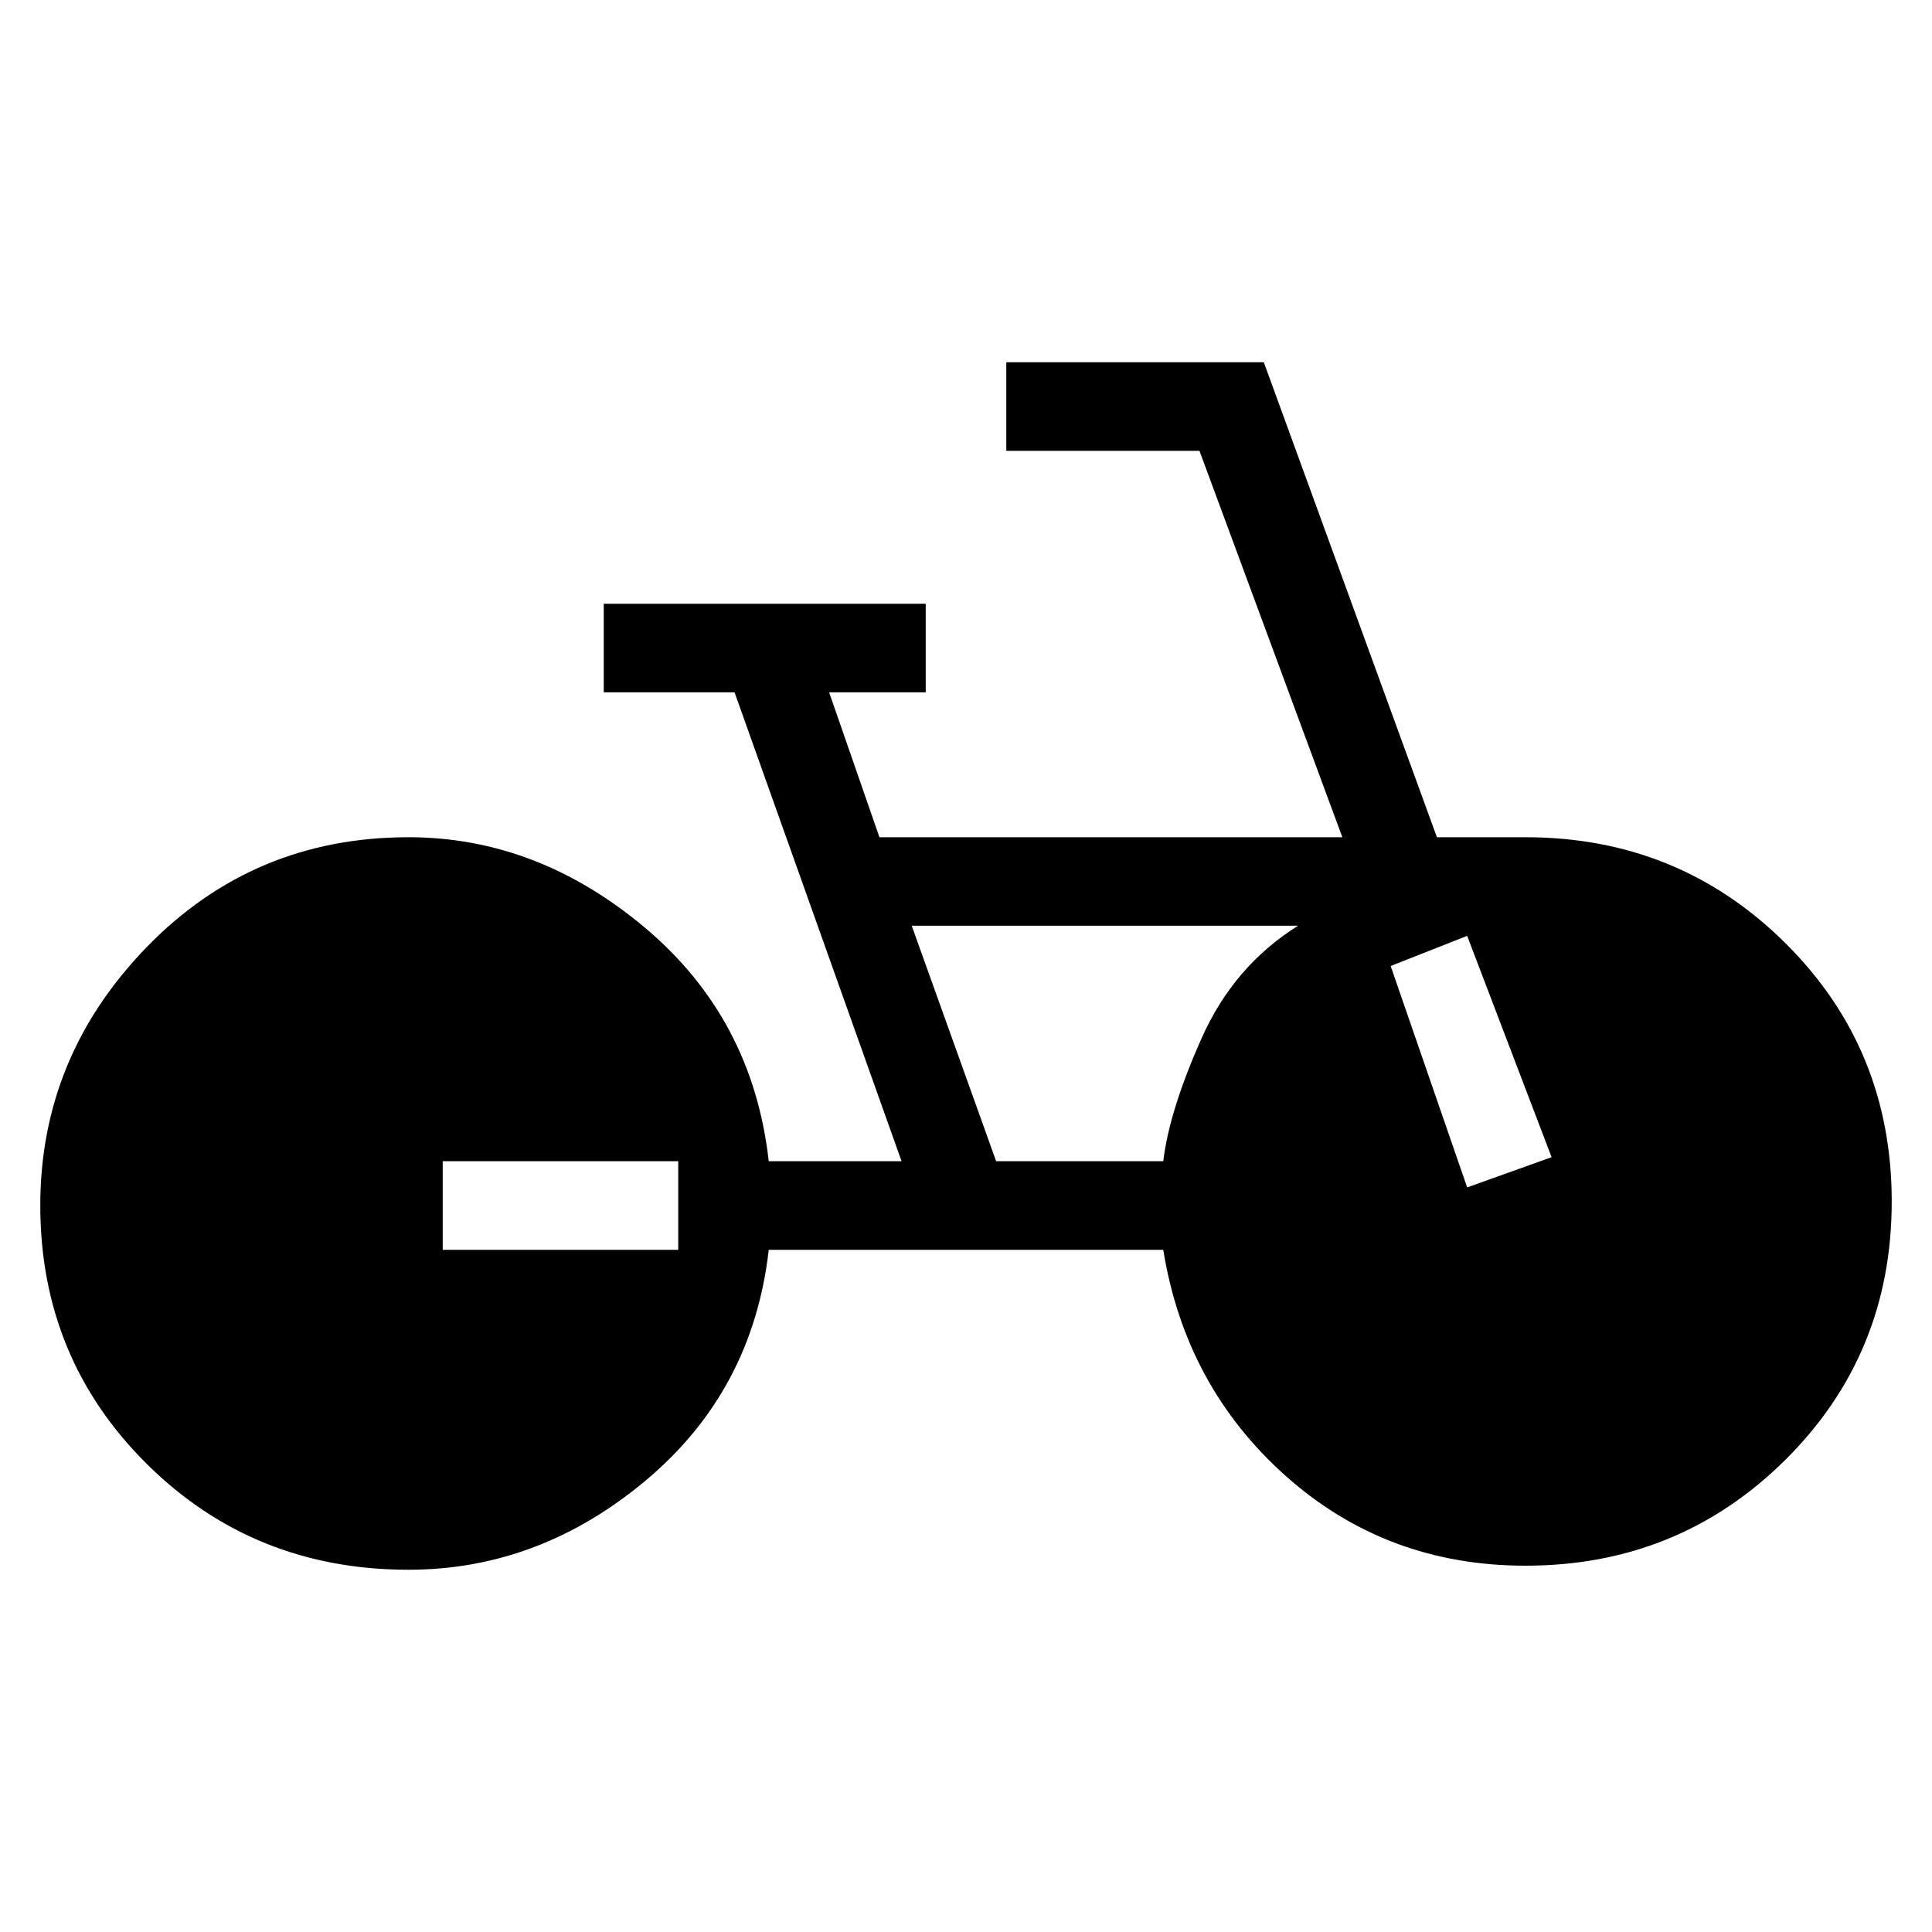 <svg xmlns="http://www.w3.org/2000/svg" height="20" width="20"><path d="M4.229 16.25Q2.625 16.25 1.521 15.156Q0.417 14.062 0.417 12.479Q0.417 10.938 1.521 9.802Q2.625 8.667 4.229 8.667Q5.562 8.667 6.677 9.604Q7.792 10.542 7.958 12.021H9.333L7.604 7.167H6.25V6.25H9.583V7.167H8.583L9.104 8.667H13.896L12.417 4.667H10.417V3.75H13.083L14.875 8.667H15.792Q17.375 8.667 18.479 9.76Q19.583 10.854 19.583 12.438Q19.583 14.021 18.479 15.115Q17.375 16.208 15.792 16.208Q14.354 16.208 13.312 15.281Q12.271 14.354 12.042 12.938H7.958Q7.792 14.396 6.688 15.323Q5.583 16.25 4.229 16.25ZM10.312 12.021H12.042Q12.104 11.5 12.438 10.75Q12.771 10 13.438 9.583H9.438ZM15.188 12.292 16.062 11.979 15.188 9.688 14.396 10ZM4.583 12.938H7.021V12.021H4.583Z"/></svg>